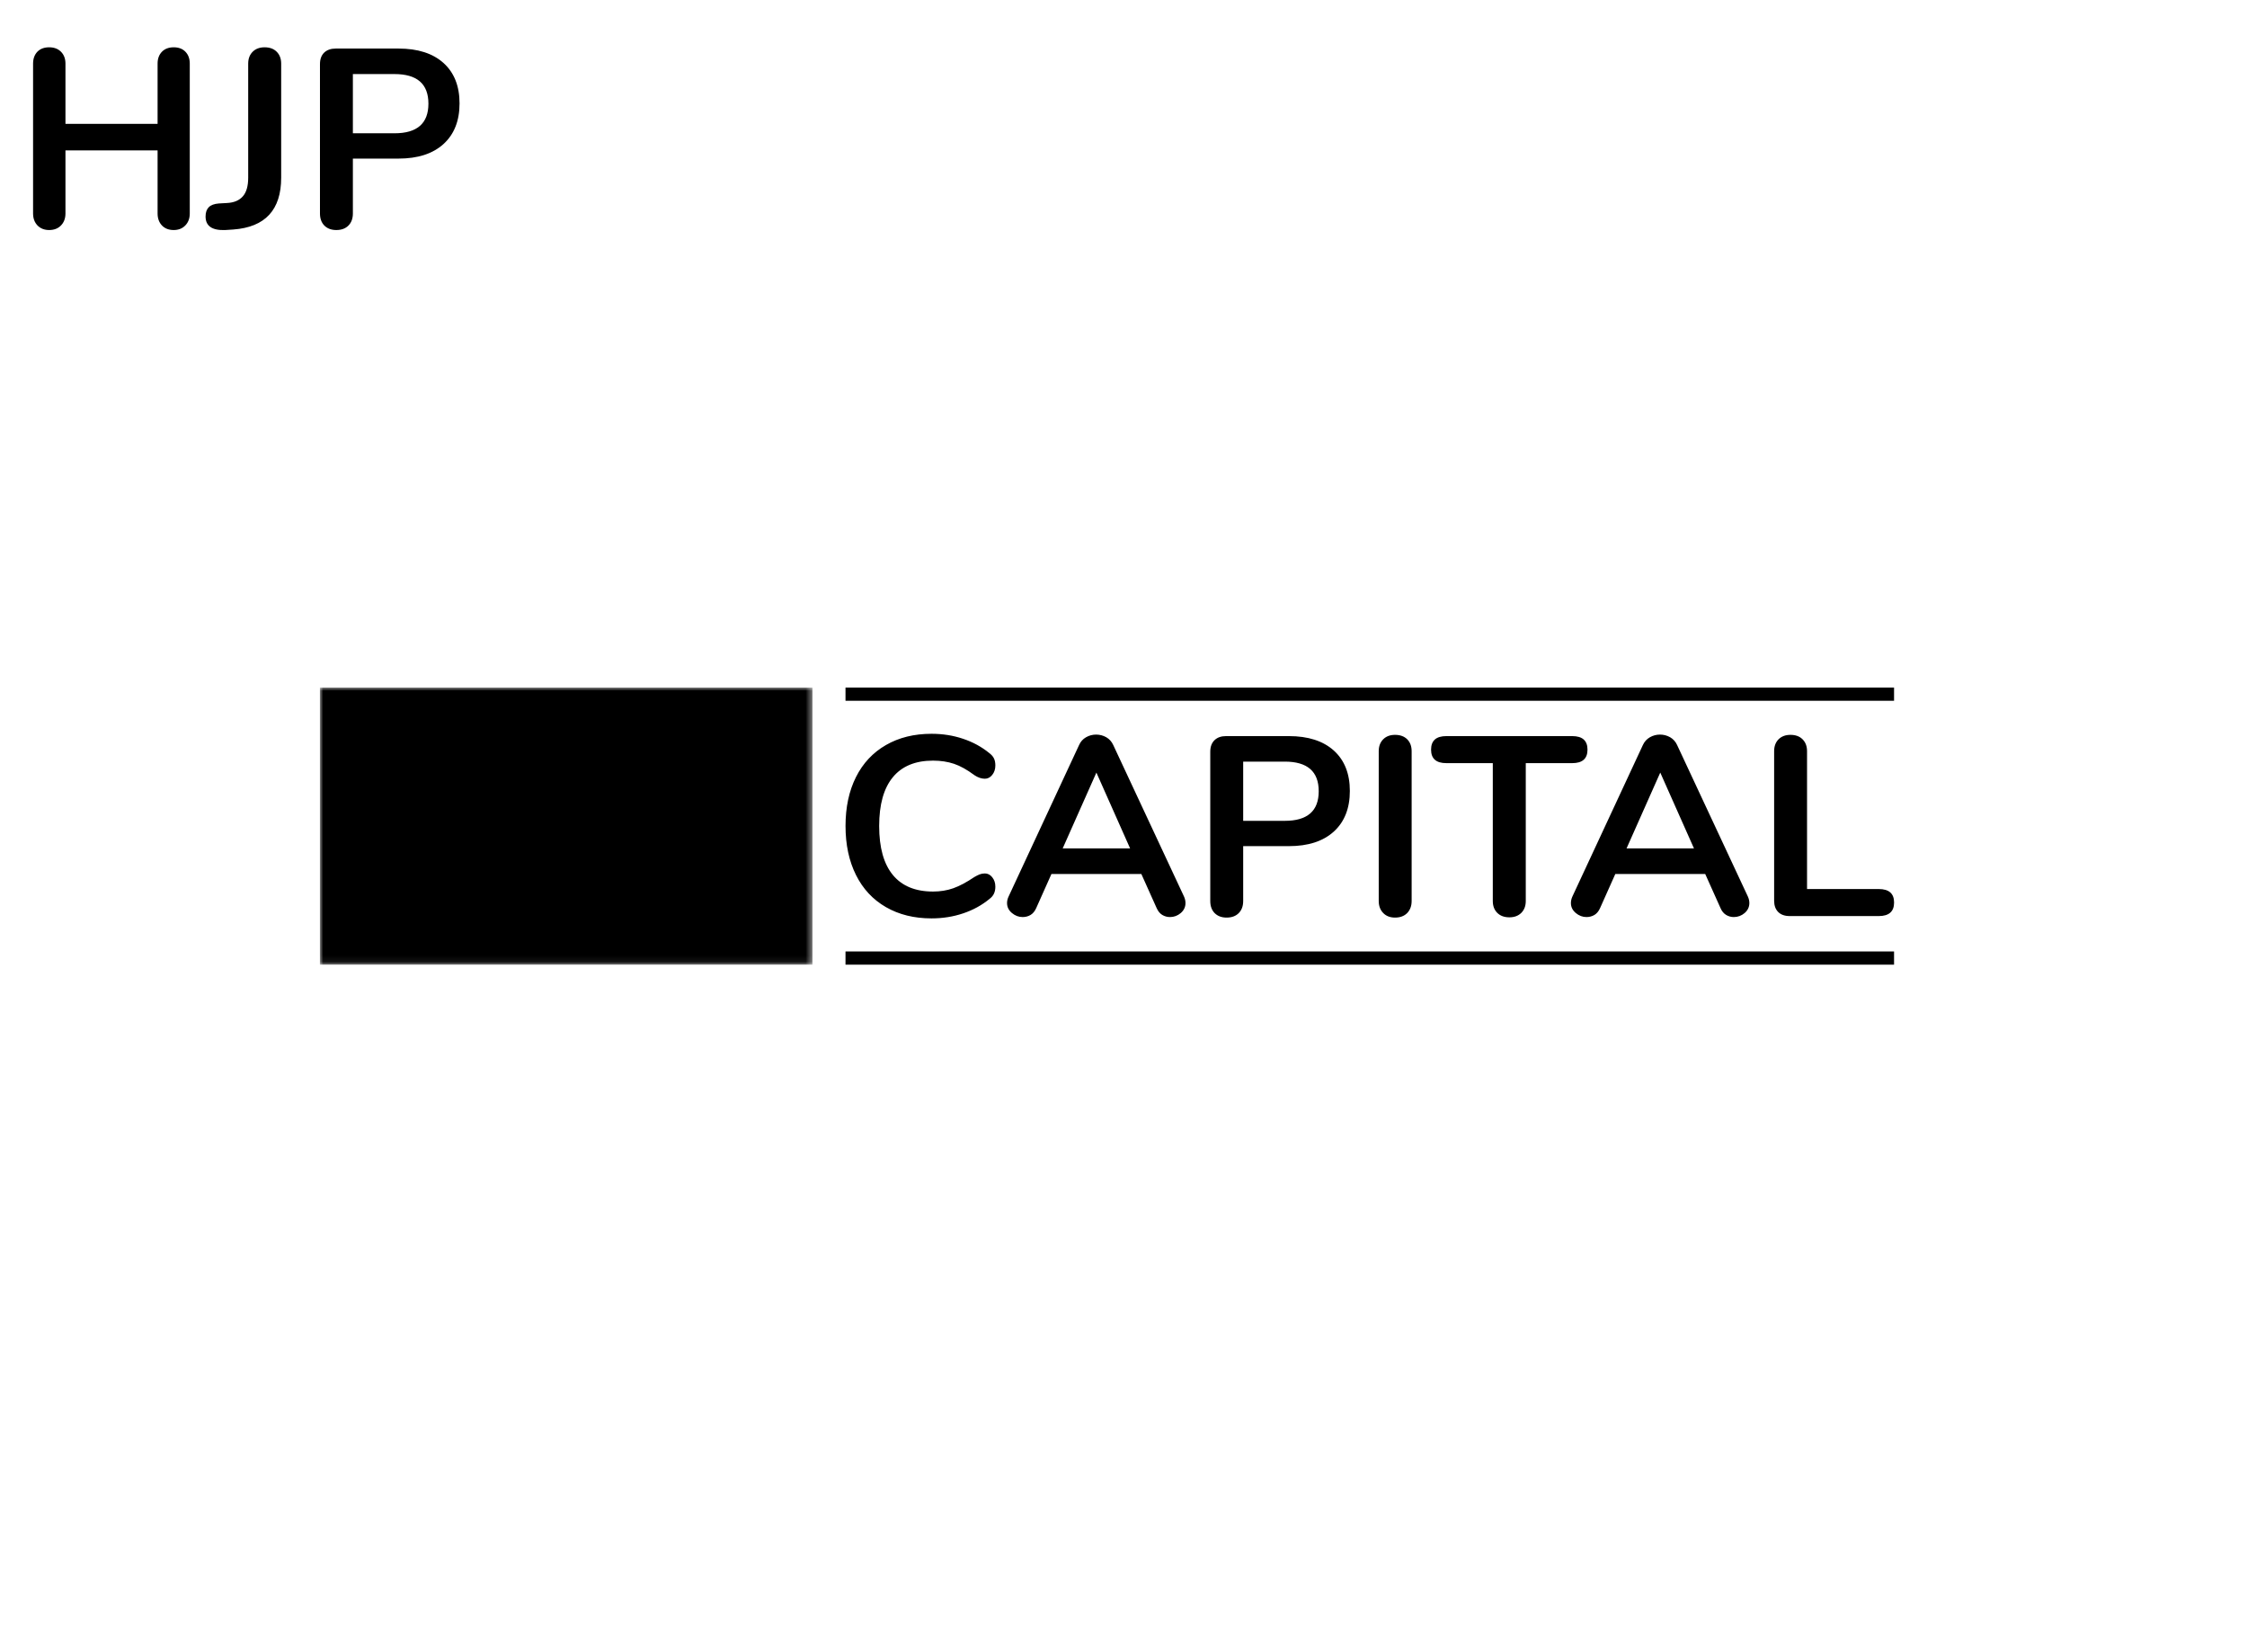<svg data-v-0dd9719b="" version="1.0" xmlns="http://www.w3.org/2000/svg" xmlns:xlink="http://www.w3.org/1999/xlink" width="100%" height="100%" viewBox="0 0 340 250" preserveAspectRatio="xMidYMid meet" color-interpolation-filters="sRGB" style="margin: auto;"> <rect data-v-0dd9719b="" x="0" y="0" width="100%" height="100%" fill="#ffffff" fill-opacity="1" class="background"></rect> <rect data-v-0dd9719b="" x="0" y="0" width="100%" height="100%" fill="url(#watermark)" fill-opacity="1" class="watermarklayer"></rect> <g data-v-0dd9719b="" fill="#000000" class="endsvg" transform="translate(48.405,104.035)"><g class="tp-name"><g><rect data-gra="graph-name-bg" stroke-width="2" class="i-icon-bg" x="0" y="0" width="243.19" height="41.93" fill-opacity="0"></rect> <!----> <!----> </g> <g transform="translate(0,0)"><g data-gra="path-name-bg" mask="url(#27aee1fd-159f-4404-88d6-1b83213bb3df)"><g><rect data-gra="graph-name-bg" stroke-width="2" class="i-icon-bg" x="0" y="0" width="74.53" height="41.93"></rect> <!----> <!----> </g> <g transform="translate(5,7)"><g data-gra="path-name" fill="#000000"><g transform="scale(1)"><path d="M24.22-27.42Q25.34-27.42 25.99-26.75Q26.65-26.07 26.65-24.95L26.65-24.95L26.65-2.28Q26.65-1.16 25.97-0.46Q25.30 0.23 24.22 0.23L24.22 0.23Q23.10 0.23 22.44-0.46Q21.78-1.16 21.78-2.28L21.78-2.28L21.78-11.82L7.84-11.82L7.84-2.28Q7.84-1.16 7.16-0.46Q6.49 0.23 5.37 0.23L5.37 0.23Q4.29 0.23 3.61-0.46Q2.94-1.16 2.94-2.28L2.94-2.28L2.94-24.95Q2.94-26.07 3.59-26.75Q4.25-27.42 5.37-27.42L5.37-27.42Q6.49-27.42 7.16-26.75Q7.84-26.07 7.84-24.95L7.84-24.95L7.84-15.84L21.78-15.84L21.78-24.95Q21.78-26.07 22.44-26.75Q23.10-27.42 24.22-27.42L24.22-27.42ZM32.02 0.23Q29.04 0.35 29.04-1.82L29.04-1.82Q29.04-2.74 29.53-3.23Q30.01-3.71 31.05-3.79L31.05-3.79L32.29-3.86Q33.87-3.94 34.68-4.87Q35.49-5.79 35.49-7.69L35.49-7.69L35.49-24.95Q35.49-26.07 36.17-26.75Q36.85-27.42 37.97-27.42L37.97-27.42Q39.13-27.42 39.80-26.75Q40.48-26.07 40.48-24.95L40.48-24.95L40.48-7.69Q40.48-0.39 33.25 0.15L33.25 0.15L32.02 0.23ZM48.82 0.23Q47.70 0.23 47.02-0.44Q46.35-1.12 46.35-2.28L46.35-2.28L46.35-24.87Q46.35-25.99 46.98-26.61Q47.62-27.23 48.74-27.23L48.74-27.23L58.24-27.23Q62.61-27.23 65.04-25.05Q67.47-22.86 67.47-18.93L67.47-18.93Q67.47-14.99 65.04-12.78Q62.61-10.58 58.24-10.58L58.24-10.58L51.33-10.58L51.33-2.28Q51.33-1.12 50.65-0.44Q49.98 0.23 48.82 0.23L48.82 0.23ZM57.63-14.41Q62.76-14.41 62.76-18.89L62.76-18.89Q62.76-23.37 57.63-23.37L57.63-23.37L51.33-23.37L51.33-14.41L57.63-14.41Z" transform="translate(-2.935, 27.577)"></path></g></g></g></g> <g data-gra="path-name-1-bg" transform="translate(74.53,0)"><g><rect data-gra="graph-name-bg" stroke-width="2" class="i-icon-bg" x="0" y="0" width="168.66" height="41.93" fill-opacity="0"></rect> <!----> <!----> </g> <g transform="translate(5,7)"><rect data-gra="graph-name-bg" x="0" y="-7" width="158.66" height="2" fill="#000000"></rect> <rect data-gra="graph-name-bg" x="0" y="32.93" width="158.66" height="2" fill="#000000"></rect> <g data-gra="path-name-1" fill="#000000"><g transform="scale(1)"><path d="M15.10 0.35Q11.16 0.35 8.21-1.35Q5.25-3.05 3.67-6.22Q2.09-9.39 2.09-13.63L2.09-13.63Q2.09-17.88 3.67-21.03Q5.25-24.18 8.21-25.88Q11.16-27.58 15.10-27.58L15.10-27.58Q17.65-27.58 19.89-26.82Q22.13-26.07 23.87-24.64L23.87-24.64Q24.37-24.26 24.56-23.83Q24.76-23.41 24.76-22.79L24.76-22.79Q24.76-21.94 24.29-21.36Q23.83-20.78 23.17-20.78L23.17-20.78Q22.40-20.78 21.59-21.32L21.59-21.32Q19.93-22.56 18.50-23.04Q17.07-23.52 15.33-23.52L15.33-23.52Q11.32-23.52 9.25-21.01Q7.18-18.50 7.18-13.63L7.18-13.63Q7.18-8.73 9.25-6.22Q11.32-3.71 15.33-3.71L15.33-3.71Q16.99-3.71 18.40-4.21Q19.81-4.71 21.59-5.91L21.59-5.91Q21.98-6.14 22.36-6.30Q22.75-6.45 23.17-6.45L23.17-6.45Q23.83-6.45 24.29-5.87Q24.76-5.29 24.76-4.44L24.76-4.44Q24.76-3.86 24.56-3.42Q24.37-2.97 23.87-2.59L23.87-2.59Q22.13-1.16 19.89-0.41Q17.65 0.35 15.10 0.35L15.10 0.35ZM53.30-2.97Q53.53-2.47 53.53-1.97L53.53-1.97Q53.53-1.08 52.82-0.46Q52.10 0.15 51.18 0.15L51.18 0.15Q50.56 0.15 50.02-0.17Q49.48-0.50 49.17-1.20L49.17-1.20L46.85-6.37L33.25-6.37L30.94-1.20Q30.63-0.50 30.09-0.17Q29.55 0.15 28.89 0.15L28.89 0.15Q28.00 0.15 27.27-0.46Q26.53-1.08 26.53-1.97L26.53-1.97Q26.53-2.47 26.77-2.97L26.77-2.97L37.43-25.88Q37.77-26.65 38.49-27.06Q39.20-27.46 40.01-27.46L40.01-27.46Q40.82-27.46 41.54-27.06Q42.25-26.65 42.60-25.88L42.60-25.88L53.30-2.97ZM40.05-21.71L34.95-10.24L45.15-10.24L40.05-21.71ZM59.75 0.23Q58.63 0.23 57.95-0.44Q57.28-1.12 57.28-2.28L57.28-2.28L57.28-24.87Q57.28-25.99 57.92-26.61Q58.55-27.23 59.67-27.23L59.67-27.23L69.17-27.23Q73.54-27.23 75.97-25.05Q78.40-22.86 78.40-18.93L78.40-18.93Q78.40-14.99 75.97-12.78Q73.54-10.58 69.17-10.58L69.17-10.58L62.26-10.58L62.26-2.28Q62.26-1.12 61.58-0.44Q60.91 0.23 59.75 0.23L59.75 0.23ZM68.56-14.41Q73.69-14.41 73.69-18.89L73.69-18.89Q73.69-23.37 68.56-23.37L68.56-23.37L62.26-23.37L62.26-14.41L68.56-14.41ZM85.24 0.23Q84.12 0.23 83.45-0.46Q82.77-1.16 82.77-2.28L82.77-2.28L82.77-24.95Q82.77-26.07 83.45-26.75Q84.12-27.42 85.24-27.42L85.24-27.42Q86.40-27.42 87.08-26.75Q87.75-26.07 87.75-24.95L87.75-24.95L87.75-2.28Q87.75-1.16 87.08-0.46Q86.40 0.23 85.24 0.23L85.24 0.23ZM102.54 0.19Q101.39 0.19 100.71-0.48Q100.03-1.16 100.03-2.28L100.03-2.28L100.03-23.14L93.00-23.14Q90.69-23.14 90.69-25.18L90.69-25.18Q90.69-27.23 93.00-27.23L93.00-27.23L112.05-27.23Q114.36-27.23 114.36-25.18L114.36-25.18Q114.36-23.14 112.05-23.14L112.05-23.14L105.02-23.14L105.02-2.28Q105.02-1.16 104.34-0.48Q103.66 0.19 102.54 0.19L102.54 0.19ZM138.62-2.97Q138.85-2.47 138.85-1.97L138.85-1.97Q138.85-1.08 138.14-0.46Q137.42 0.15 136.49 0.15L136.49 0.15Q135.88 0.15 135.34-0.17Q134.79-0.50 134.49-1.20L134.49-1.20L132.17-6.37L118.57-6.37L116.26-1.20Q115.95-0.50 115.41-0.17Q114.86 0.15 114.21 0.15L114.21 0.15Q113.32 0.15 112.59-0.46Q111.85-1.08 111.85-1.97L111.85-1.97Q111.85-2.47 112.08-2.97L112.08-2.97L122.74-25.88Q123.09-26.65 123.81-27.06Q124.52-27.46 125.33-27.46L125.33-27.46Q126.14-27.46 126.86-27.06Q127.57-26.65 127.92-25.88L127.92-25.88L138.62-2.97ZM125.37-21.71L120.27-10.24L130.47-10.24L125.37-21.71ZM144.95 0Q143.83 0 143.21-0.62Q142.60-1.24 142.60-2.32L142.60-2.32L142.60-24.95Q142.60-26.07 143.27-26.75Q143.95-27.42 145.07-27.42L145.07-27.42Q146.23-27.42 146.90-26.75Q147.58-26.07 147.58-24.95L147.58-24.95L147.58-4.09L158.43-4.09Q160.75-4.09 160.75-2.05L160.75-2.05Q160.75 0 158.43 0L158.43 0L144.95 0Z" transform="translate(-2.086, 27.577)"></path></g></g></g></g></g></g> <!----> <!----> <!----> <!----> <!----> <!----></g><mask id="27aee1fd-159f-4404-88d6-1b83213bb3df"><g fill="white"><rect data-gra="graph-name-bg" stroke-width="2" class="i-icon-bg" x="0" y="0" width="74.53" height="41.93"></rect>   </g> <g transform="translate(5,7)" fill="black"><g data-gra="path-name"><g transform="scale(1)"><path d="M24.22-27.42Q25.34-27.42 25.99-26.75Q26.65-26.07 26.65-24.95L26.65-24.95L26.65-2.28Q26.65-1.16 25.97-0.46Q25.30 0.23 24.22 0.23L24.22 0.23Q23.10 0.23 22.44-0.46Q21.78-1.16 21.78-2.28L21.78-2.28L21.78-11.82L7.84-11.82L7.84-2.28Q7.84-1.16 7.16-0.46Q6.49 0.23 5.37 0.23L5.37 0.23Q4.29 0.23 3.61-0.46Q2.94-1.16 2.94-2.28L2.94-2.28L2.94-24.95Q2.94-26.07 3.59-26.75Q4.25-27.42 5.37-27.42L5.37-27.42Q6.49-27.42 7.16-26.75Q7.84-26.07 7.84-24.95L7.84-24.95L7.84-15.84L21.78-15.84L21.78-24.95Q21.78-26.07 22.44-26.75Q23.10-27.42 24.22-27.42L24.22-27.42ZM32.02 0.23Q29.04 0.35 29.04-1.82L29.04-1.82Q29.04-2.74 29.53-3.23Q30.01-3.71 31.05-3.79L31.05-3.79L32.29-3.86Q33.87-3.94 34.68-4.87Q35.49-5.79 35.49-7.69L35.49-7.69L35.49-24.95Q35.49-26.07 36.17-26.75Q36.85-27.42 37.97-27.42L37.97-27.42Q39.13-27.42 39.80-26.75Q40.48-26.07 40.48-24.95L40.48-24.95L40.48-7.69Q40.48-0.39 33.25 0.15L33.25 0.15L32.02 0.23ZM48.82 0.23Q47.70 0.23 47.02-0.44Q46.35-1.12 46.35-2.28L46.35-2.28L46.35-24.87Q46.35-25.99 46.98-26.61Q47.62-27.23 48.74-27.23L48.74-27.23L58.24-27.23Q62.61-27.23 65.04-25.05Q67.47-22.86 67.47-18.93L67.47-18.93Q67.47-14.99 65.04-12.78Q62.61-10.58 58.24-10.58L58.24-10.58L51.33-10.58L51.33-2.28Q51.33-1.12 50.65-0.44Q49.98 0.23 48.82 0.23L48.82 0.23ZM57.63-14.41Q62.76-14.41 62.76-18.89L62.76-18.89Q62.76-23.37 57.63-23.37L57.63-23.37L51.33-23.37L51.33-14.41L57.63-14.41Z" transform="translate(-2.935, 27.577)"></path></g></g></g></mask><defs v-gra="od"></defs></svg>
